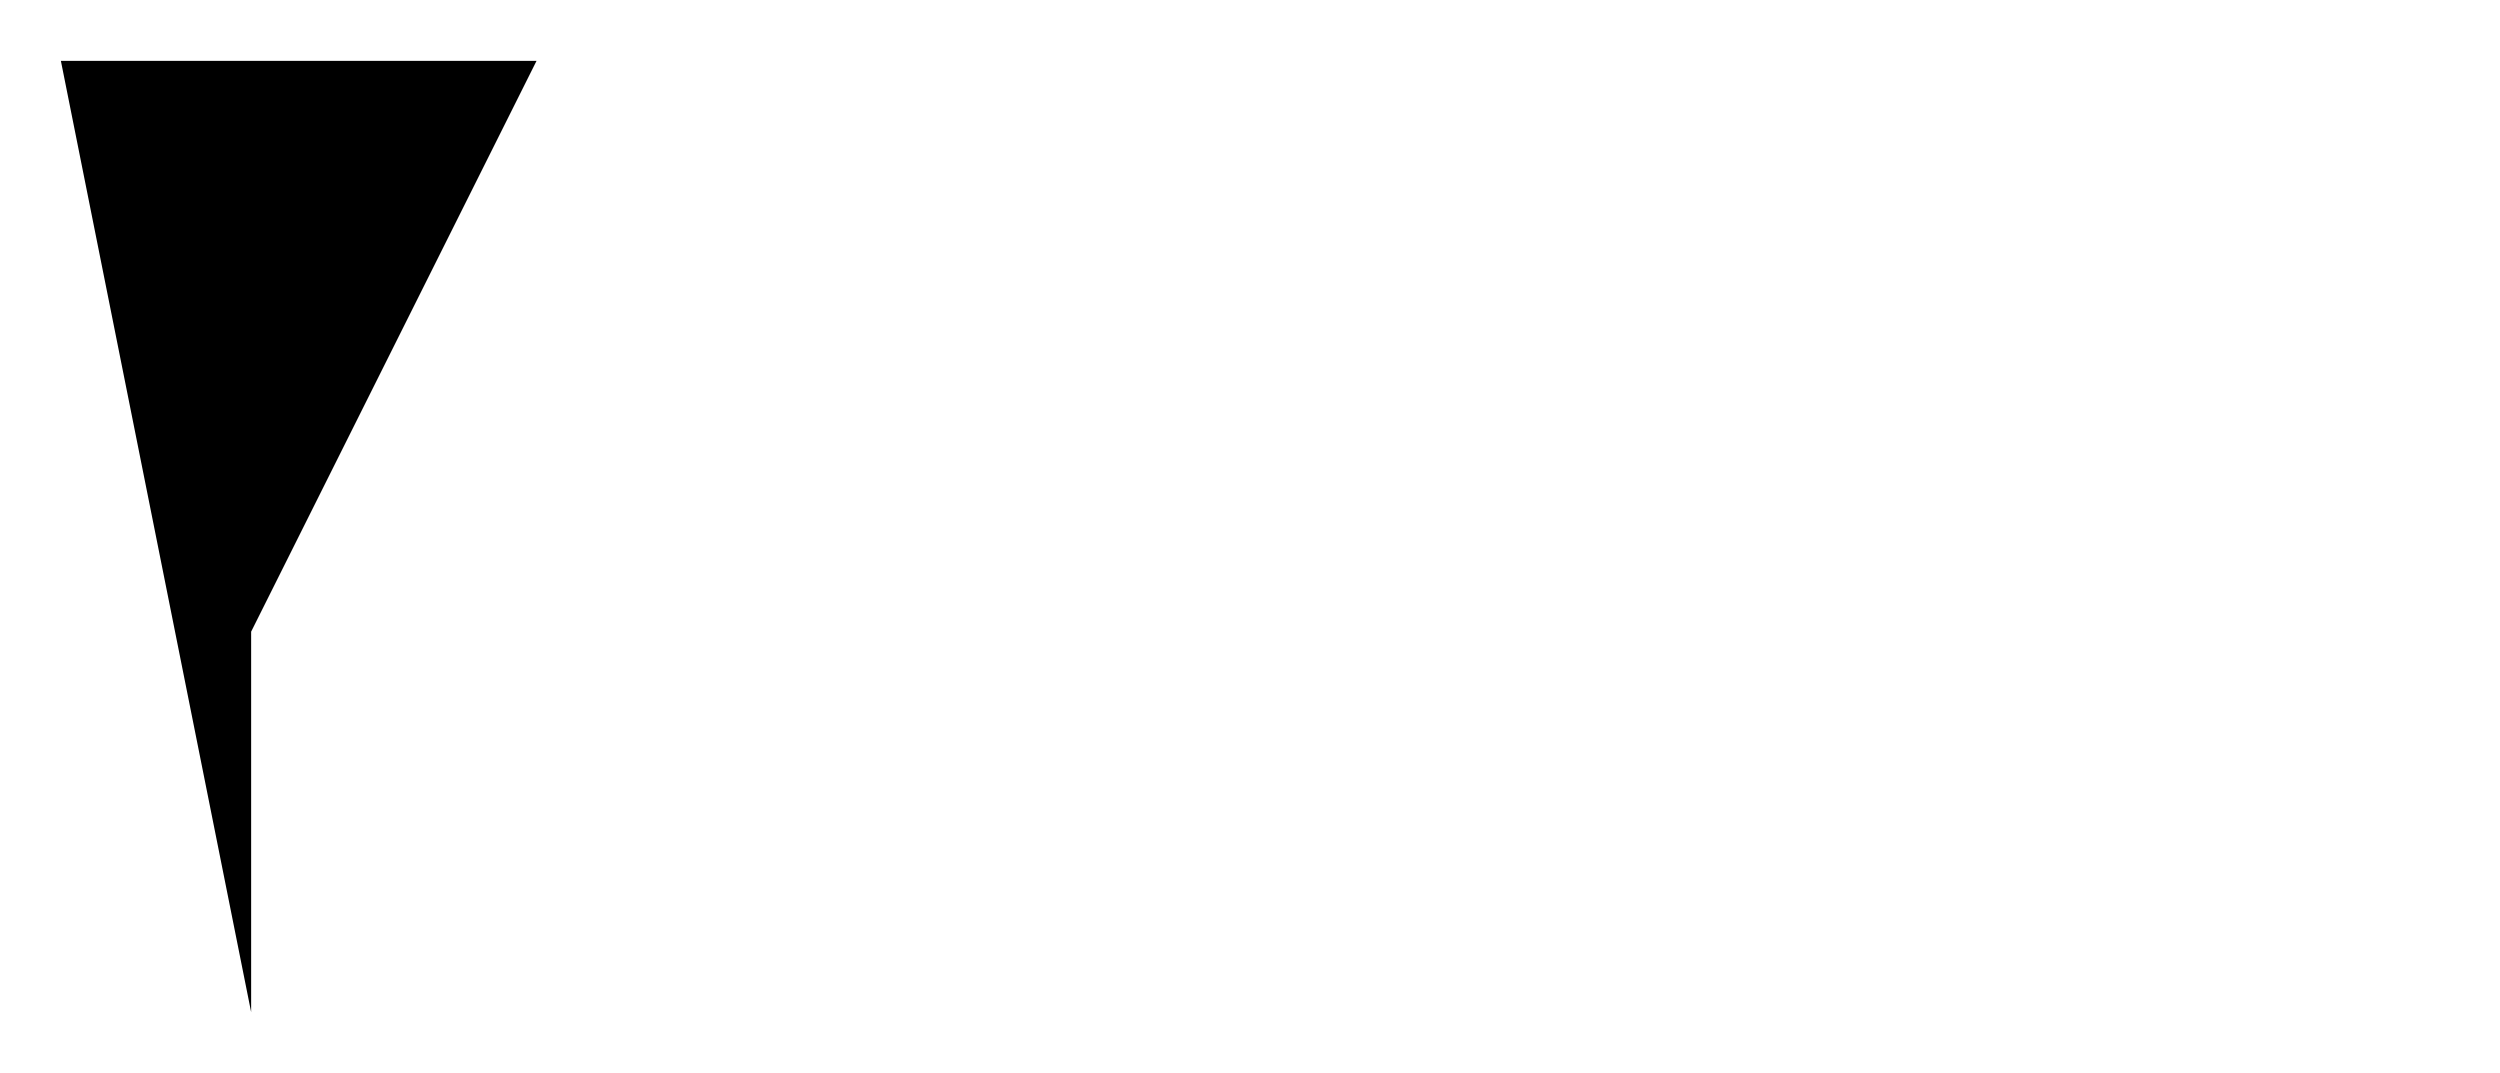 <?xml version="1.0" encoding="UTF-8"?>
<?xml-stylesheet href="daySvgStyle.css" type="text/css"?><svg xmlns="http://www.w3.org/2000/svg" version="1.2" baseProfile="tiny" xml:space="preserve" style="shape-rendering:geometricPrecision; fill-rule:evenodd;" width="6.57mm" height="2.82mm" viewBox="-6.41 -1.16 6.57 2.82">
  <title>SOUNDS37</title>
  <desc>shallow soundings, less than or equal to the safety depth</desc>
  <rect class="symbolBox layout" fill="none" x="-6.25" y="-1" height="2.5" width="1.25"/>
  <rect class="svgBox layout" fill="none" x="-6.25" y="-1" height="2.5" width="6.25"/>
  <path d=" M -6.25,-1 L -5,-1 L -5.75,0.5 L -5.75,1.5" class="sl f0 sSNDG2" style="stroke-width: 0.32;"/>
  <circle class="pivotPoint layout" fill="none" cx="0" cy="0" r="1"/>
</svg>
